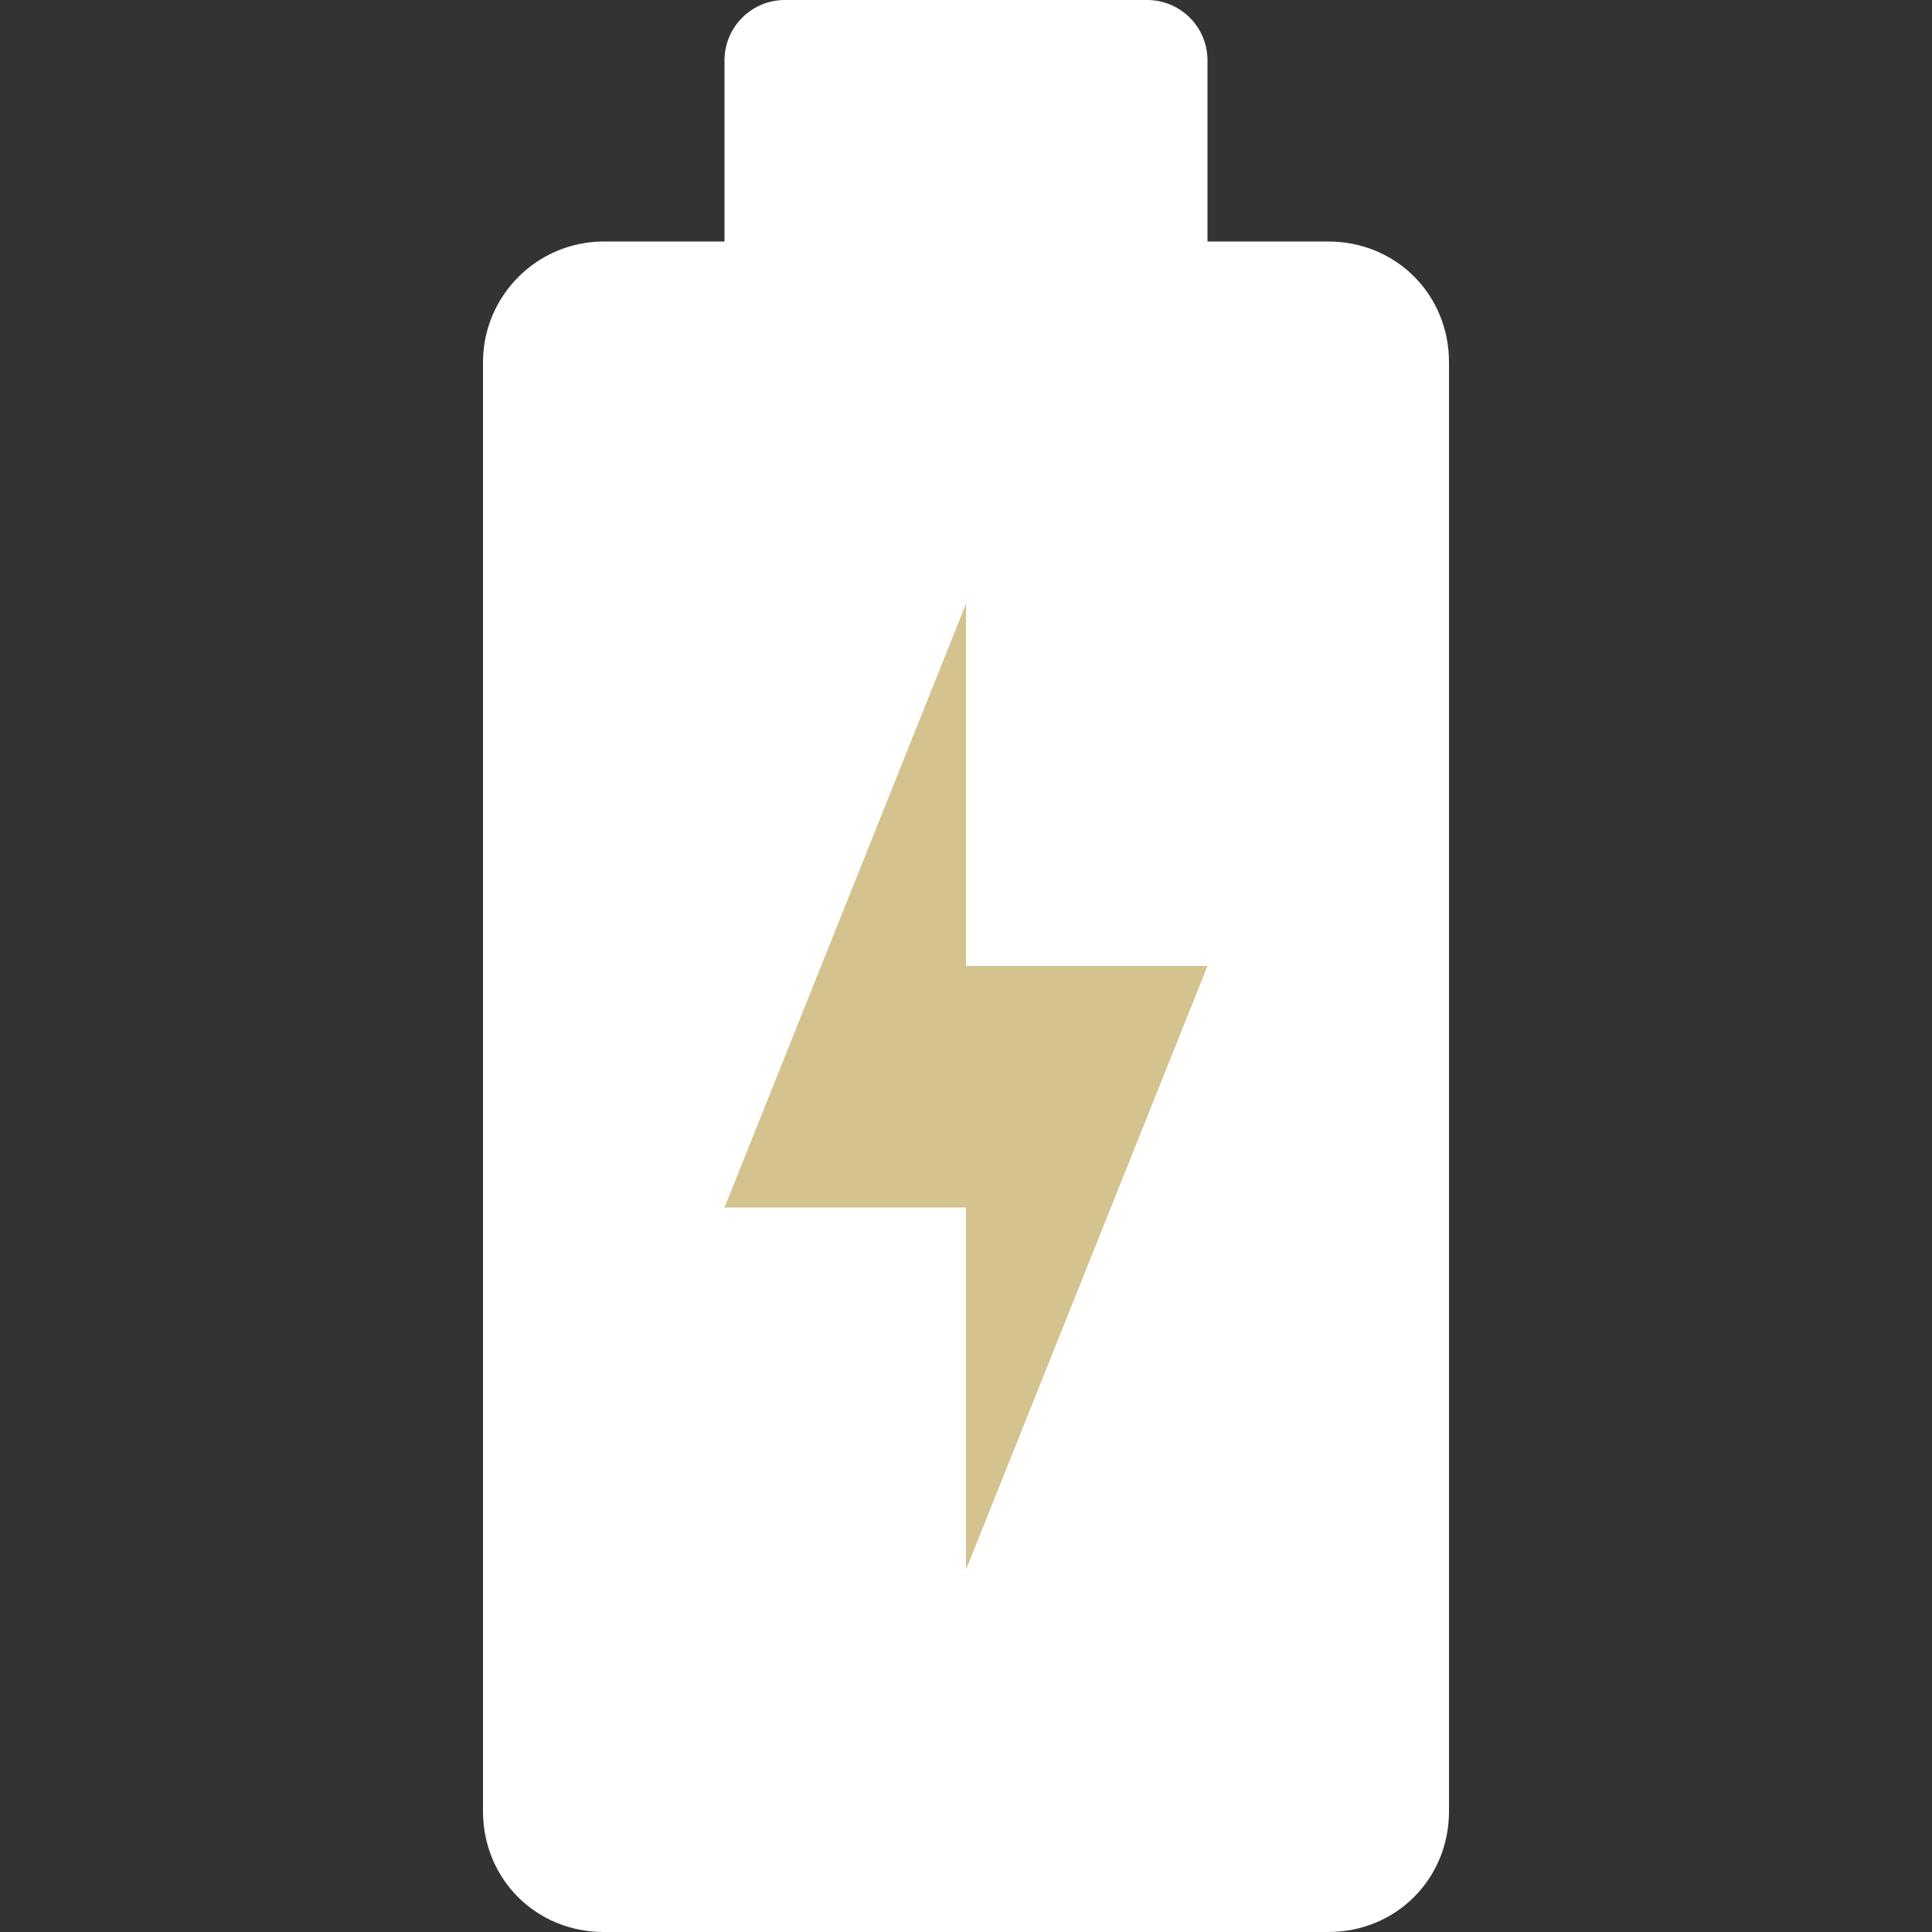 <?xml version="1.0" encoding="UTF-8"?>
<svg xmlns="http://www.w3.org/2000/svg" xmlns:xlink="http://www.w3.org/1999/xlink" version="1.1" width="512" height="512" x="0" y="0" viewBox="0 0 512 512" style="enable-background:new 0 0 512 512" xml:space="preserve" class="">
  <rect x="0" y="0" width="512" height="512" fill="#333333" stroke="none"/>
  <g>
    <path d="M352 64h-32V16c0-8.832-7.168-16-16-16h-96c-8.832 0-16 7.168-16 16v48h-32c-17.632 0-32 14.368-32 32v384c0 17.952 14.048 32 32 32h192c17.952 0 32-14.048 32-32V96c0-17.952-14.048-32-32-32z" style="" fill="#ffffff" data-original="#455a64" class="" opacity="1"/>
    <path d="m256 160-64 160h64v96l64-160h-64z" style="" fill="#d4c28f" data-original="#ffc107" class="" opacity="1"/>
  </g>
</svg>
